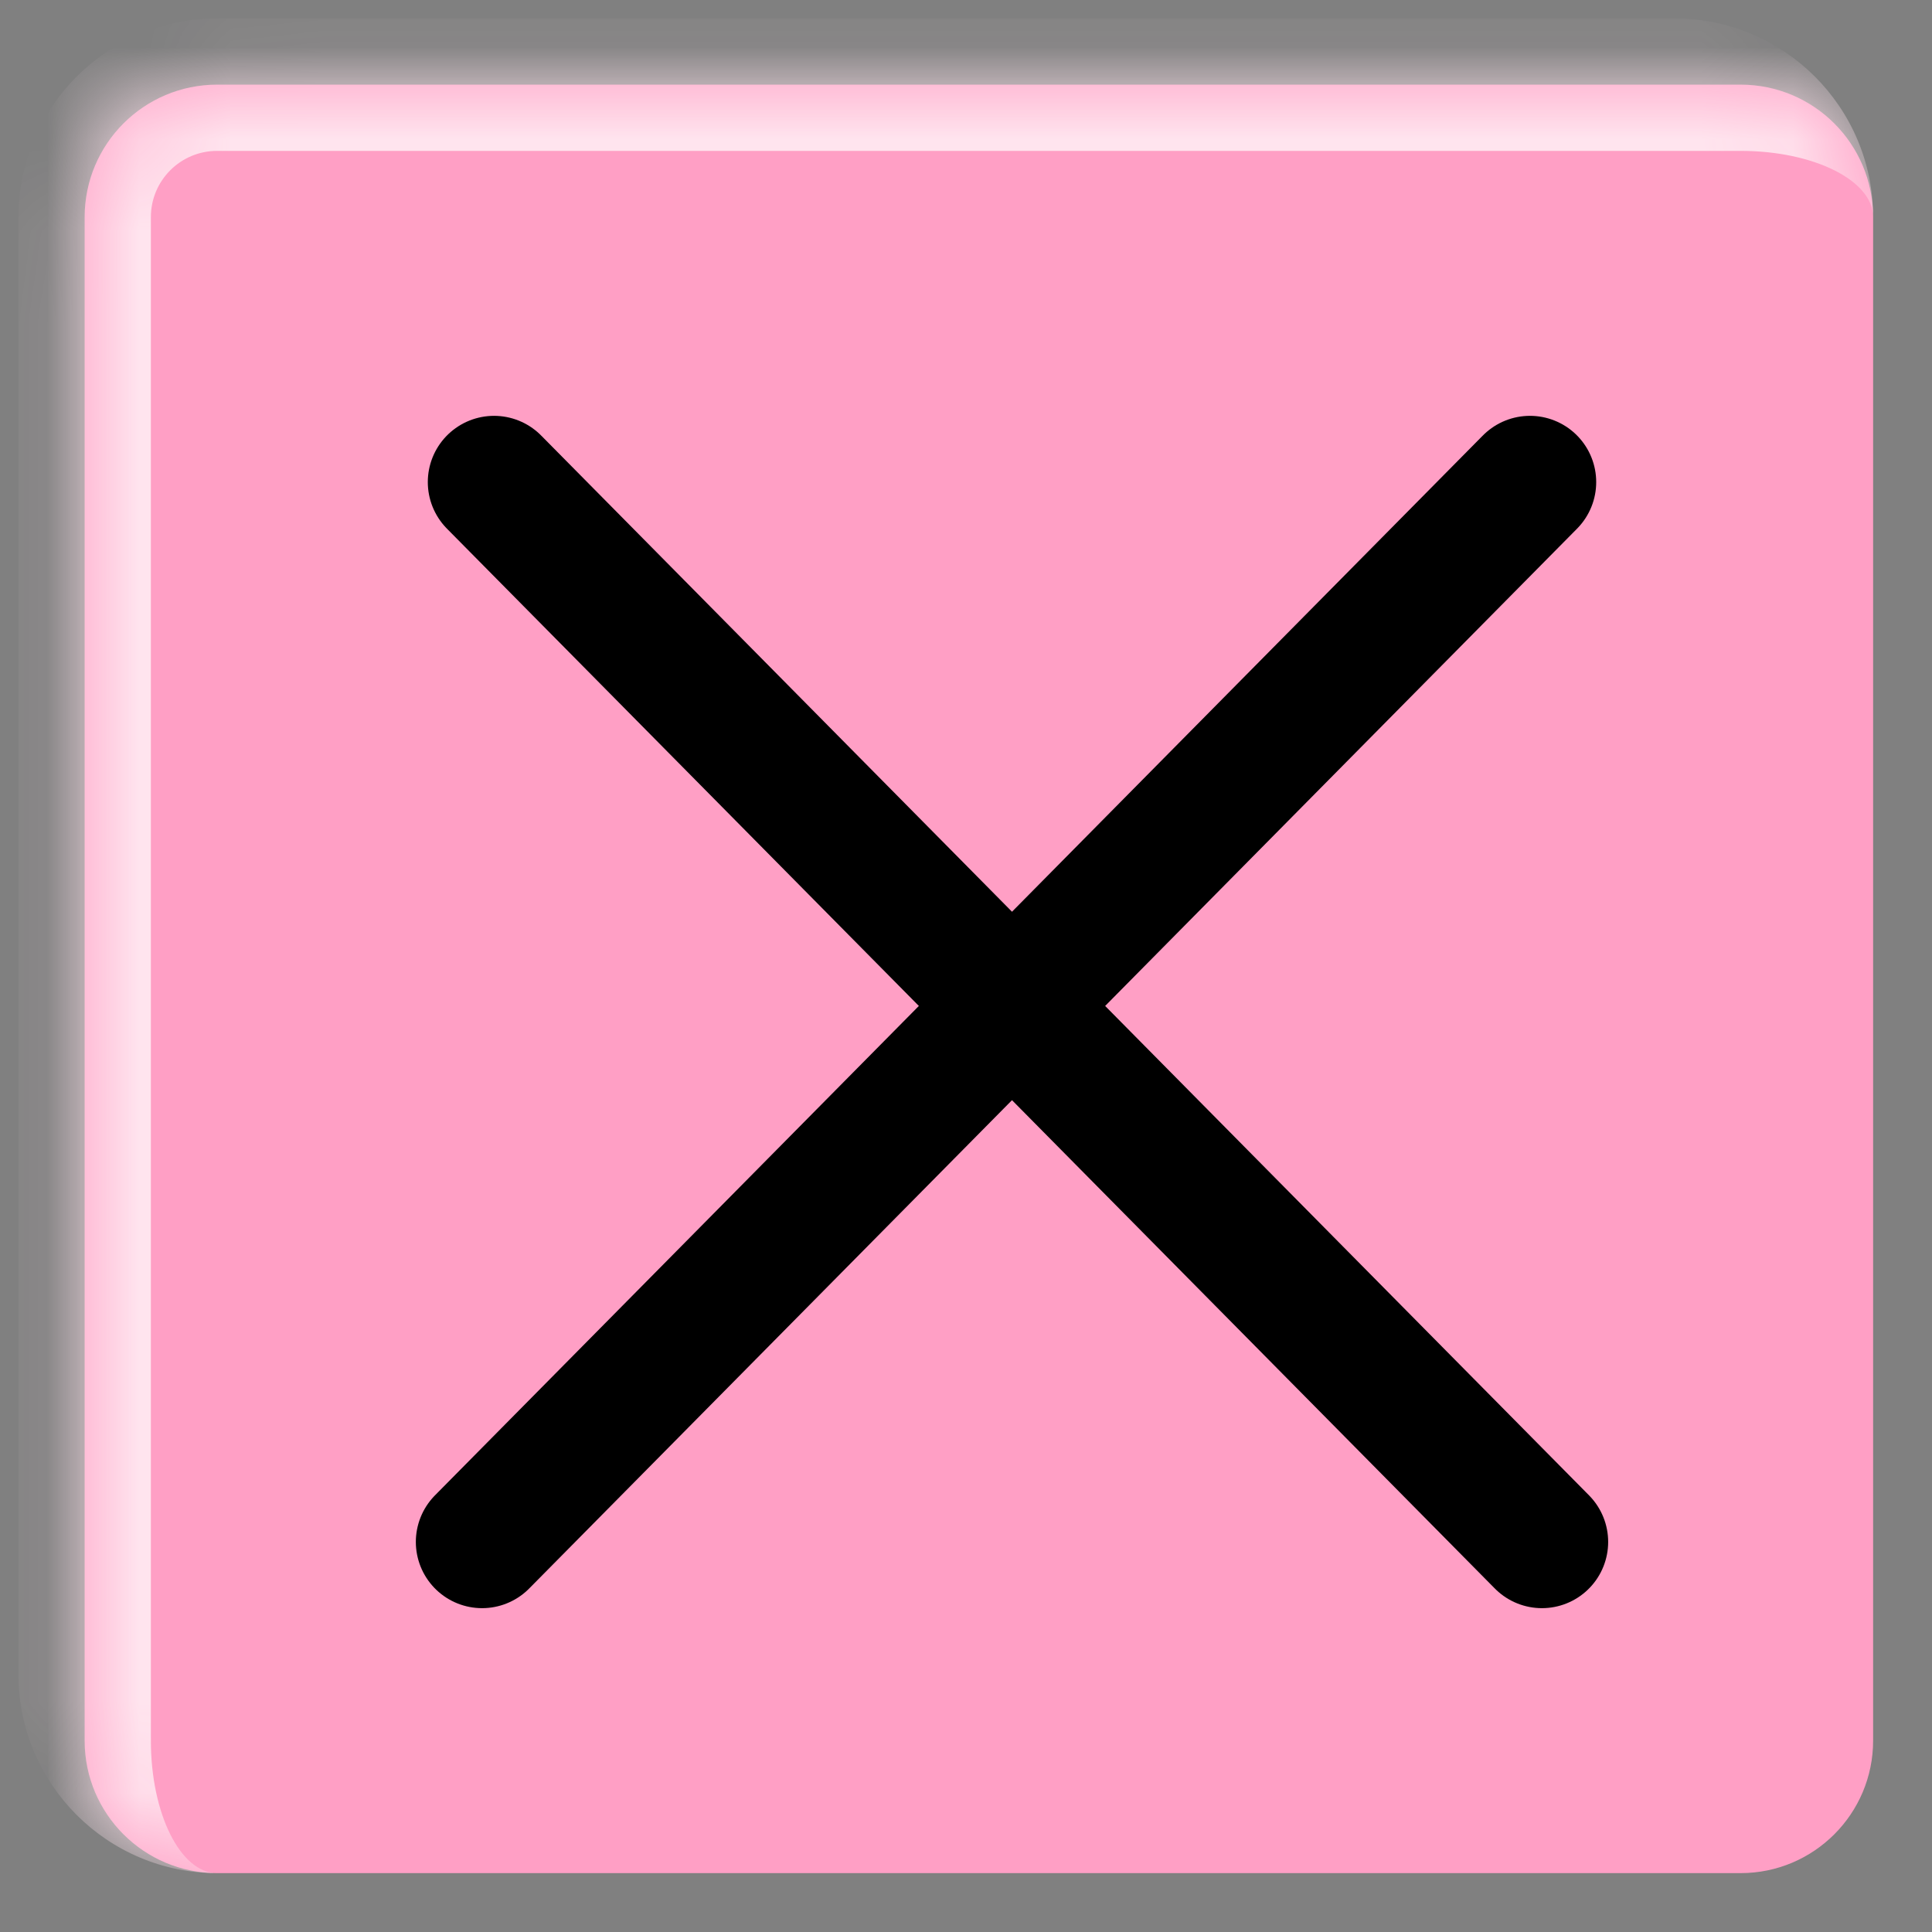 <svg width="21" height="21" viewBox="0 0 21 21" fill="none" xmlns="http://www.w3.org/2000/svg">
<rect x="0" y="0" width="21" height="21" fill="#808080" stroke="none"/>
<mask id="path-1-inside-1_440_700" fill="white">
<path d="M0.92 2.36C0.92 1.565 1.565 0.92 2.36 0.92H18.92C19.715 0.92 20.36 1.565 20.36 2.36V18.92C20.36 19.715 19.715 20.36 18.92 20.36H2.36C1.565 20.36 0.92 19.715 0.92 18.92V2.36Z"/>
</mask>
<path d="M0.92 2.36C0.92 1.565 1.565 0.92 2.36 0.92H18.92C19.715 0.92 20.36 1.565 20.36 2.36V18.92C20.36 19.715 19.715 20.36 18.92 20.36H2.36C1.565 20.36 0.92 19.715 0.92 18.92V2.36Z" fill="#FF9FC5"/>
<path d="M0.2 2.36C0.2 1.167 1.167 0.2 2.36 0.2H18.2C19.393 0.2 20.36 1.167 20.36 2.36V2.36C20.36 1.962 19.715 1.64 18.92 1.64H2.36C1.962 1.64 1.64 1.962 1.64 2.36L0.2 2.36ZM20.36 20.36H0.92H20.36ZM2.36 20.36C1.167 20.36 0.2 19.393 0.2 18.2V2.36C0.2 1.167 1.167 0.2 2.36 0.2L2.36 1.64C1.962 1.64 1.64 1.962 1.64 2.36V18.92C1.64 19.715 1.962 20.36 2.36 20.36H2.36ZM20.36 0.92V20.36V0.92Z" fill="#FFE4EE" mask="url(#path-1-inside-1_440_700)"/>
<path d="M5.37 5.24L16.76 16.76" stroke="black" stroke-width="1.44" stroke-linecap="round"/>
<path d="M16.63 5.24L5.24 16.76" stroke="black" stroke-width="1.44" stroke-linecap="round"/>
</svg>

